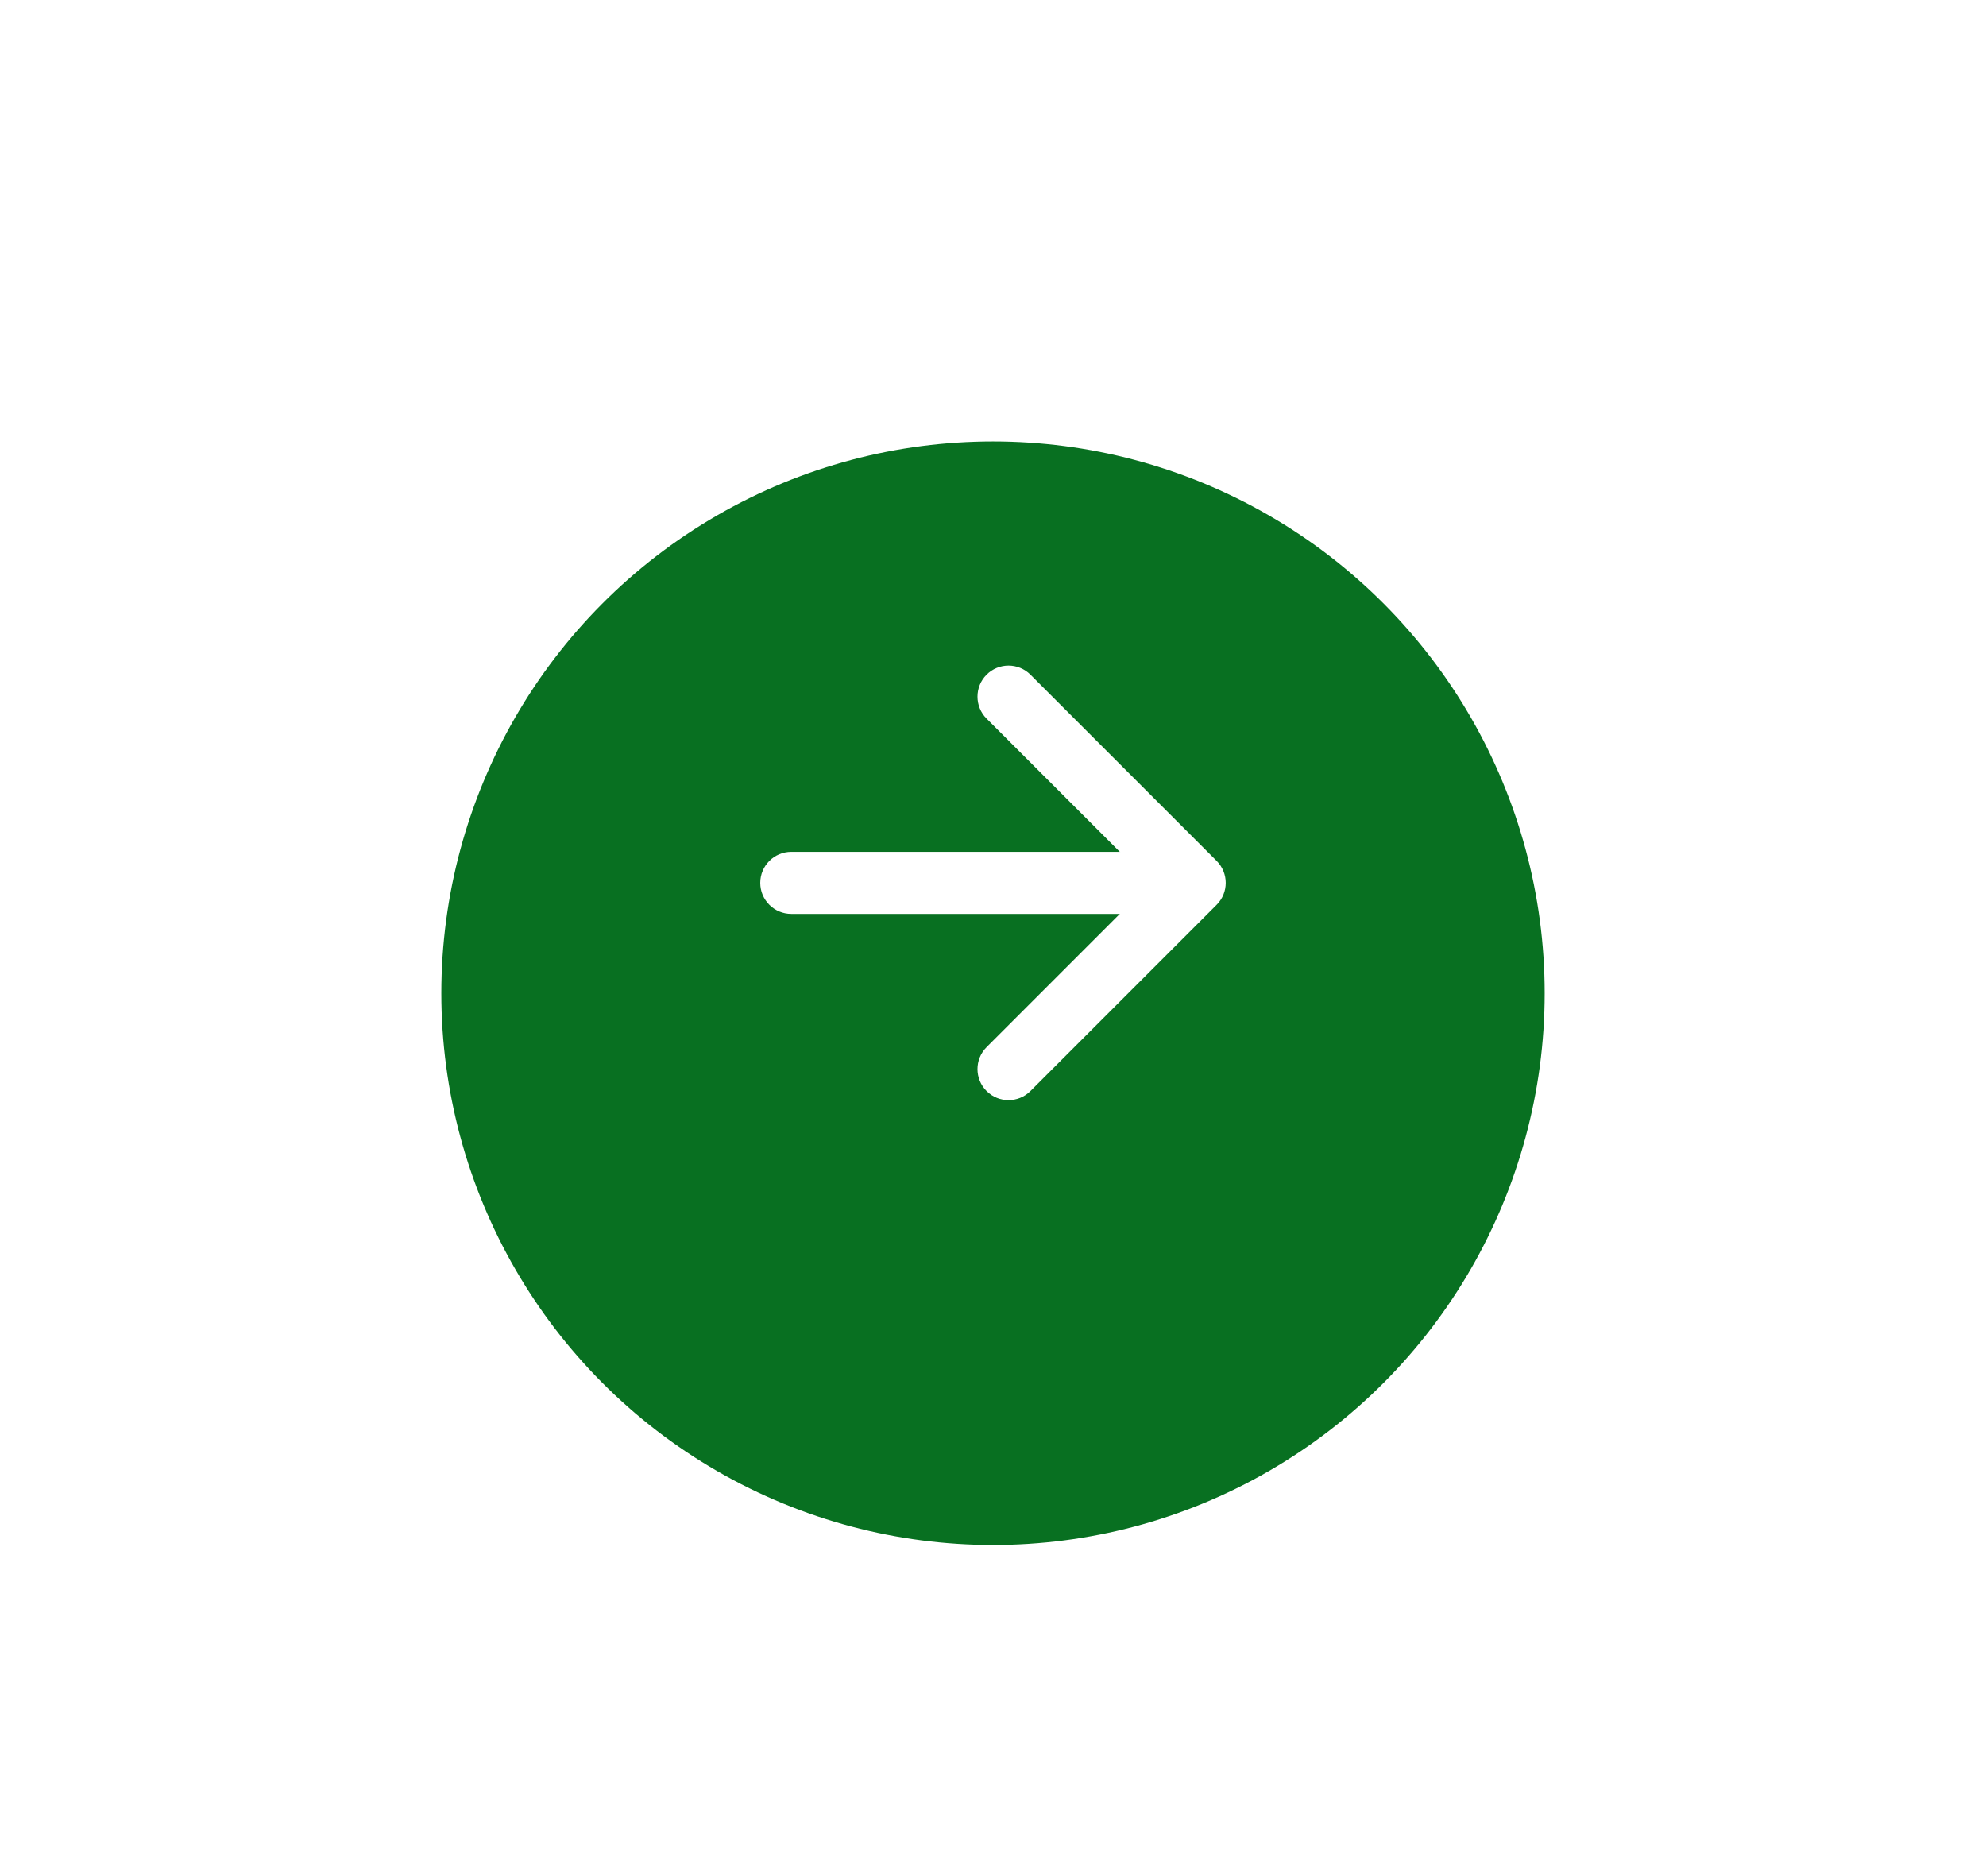 <svg width="72" height="68" viewBox="0 0 72 68" fill="none" xmlns="http://www.w3.org/2000/svg">
<g filter="url(#filter0_d_269_25384)">
<circle cx="36" cy="32" r="20" fill="#087021"/>
</g>
<path fill-rule="evenodd" clip-rule="evenodd" d="M35.767 39.545C35.328 39.106 35.328 38.394 35.767 37.955L41.721 32L35.767 26.046C35.328 25.606 35.328 24.894 35.767 24.454C36.206 24.015 36.919 24.015 37.358 24.454L44.108 31.204C44.547 31.644 44.547 32.356 44.108 32.795L37.358 39.545C36.919 39.985 36.206 39.985 35.767 39.545Z" fill="white"/>
<path fill-rule="evenodd" clip-rule="evenodd" d="M43.5 32C43.5 32.621 42.996 33.125 42.375 33.125L28.688 33.125C28.066 33.125 27.562 32.621 27.562 32C27.562 31.379 28.066 30.875 28.688 30.875L42.375 30.875C42.996 30.875 43.5 31.379 43.5 32Z" fill="white"/>
<defs>
<filter id="filter0_d_269_25384" x="0" y="0" width="72" height="72" filterUnits="userSpaceOnUse" color-interpolation-filters="sRGB">
<feFlood flood-opacity="0" result="BackgroundImageFix"/>
<feColorMatrix in="SourceAlpha" type="matrix" values="0 0 0 0 0 0 0 0 0 0 0 0 0 0 0 0 0 0 127 0" result="hardAlpha"/>
<feOffset dy="4"/>
<feGaussianBlur stdDeviation="8"/>
<feColorMatrix type="matrix" values="0 0 0 0 0 0 0 0 0 0 0 0 0 0 0 0 0 0 0.12 0"/>
<feBlend mode="normal" in2="BackgroundImageFix" result="effect1_dropShadow_269_25384"/>
<feBlend mode="normal" in="SourceGraphic" in2="effect1_dropShadow_269_25384" result="shape"/>
</filter>
</defs>
</svg>
